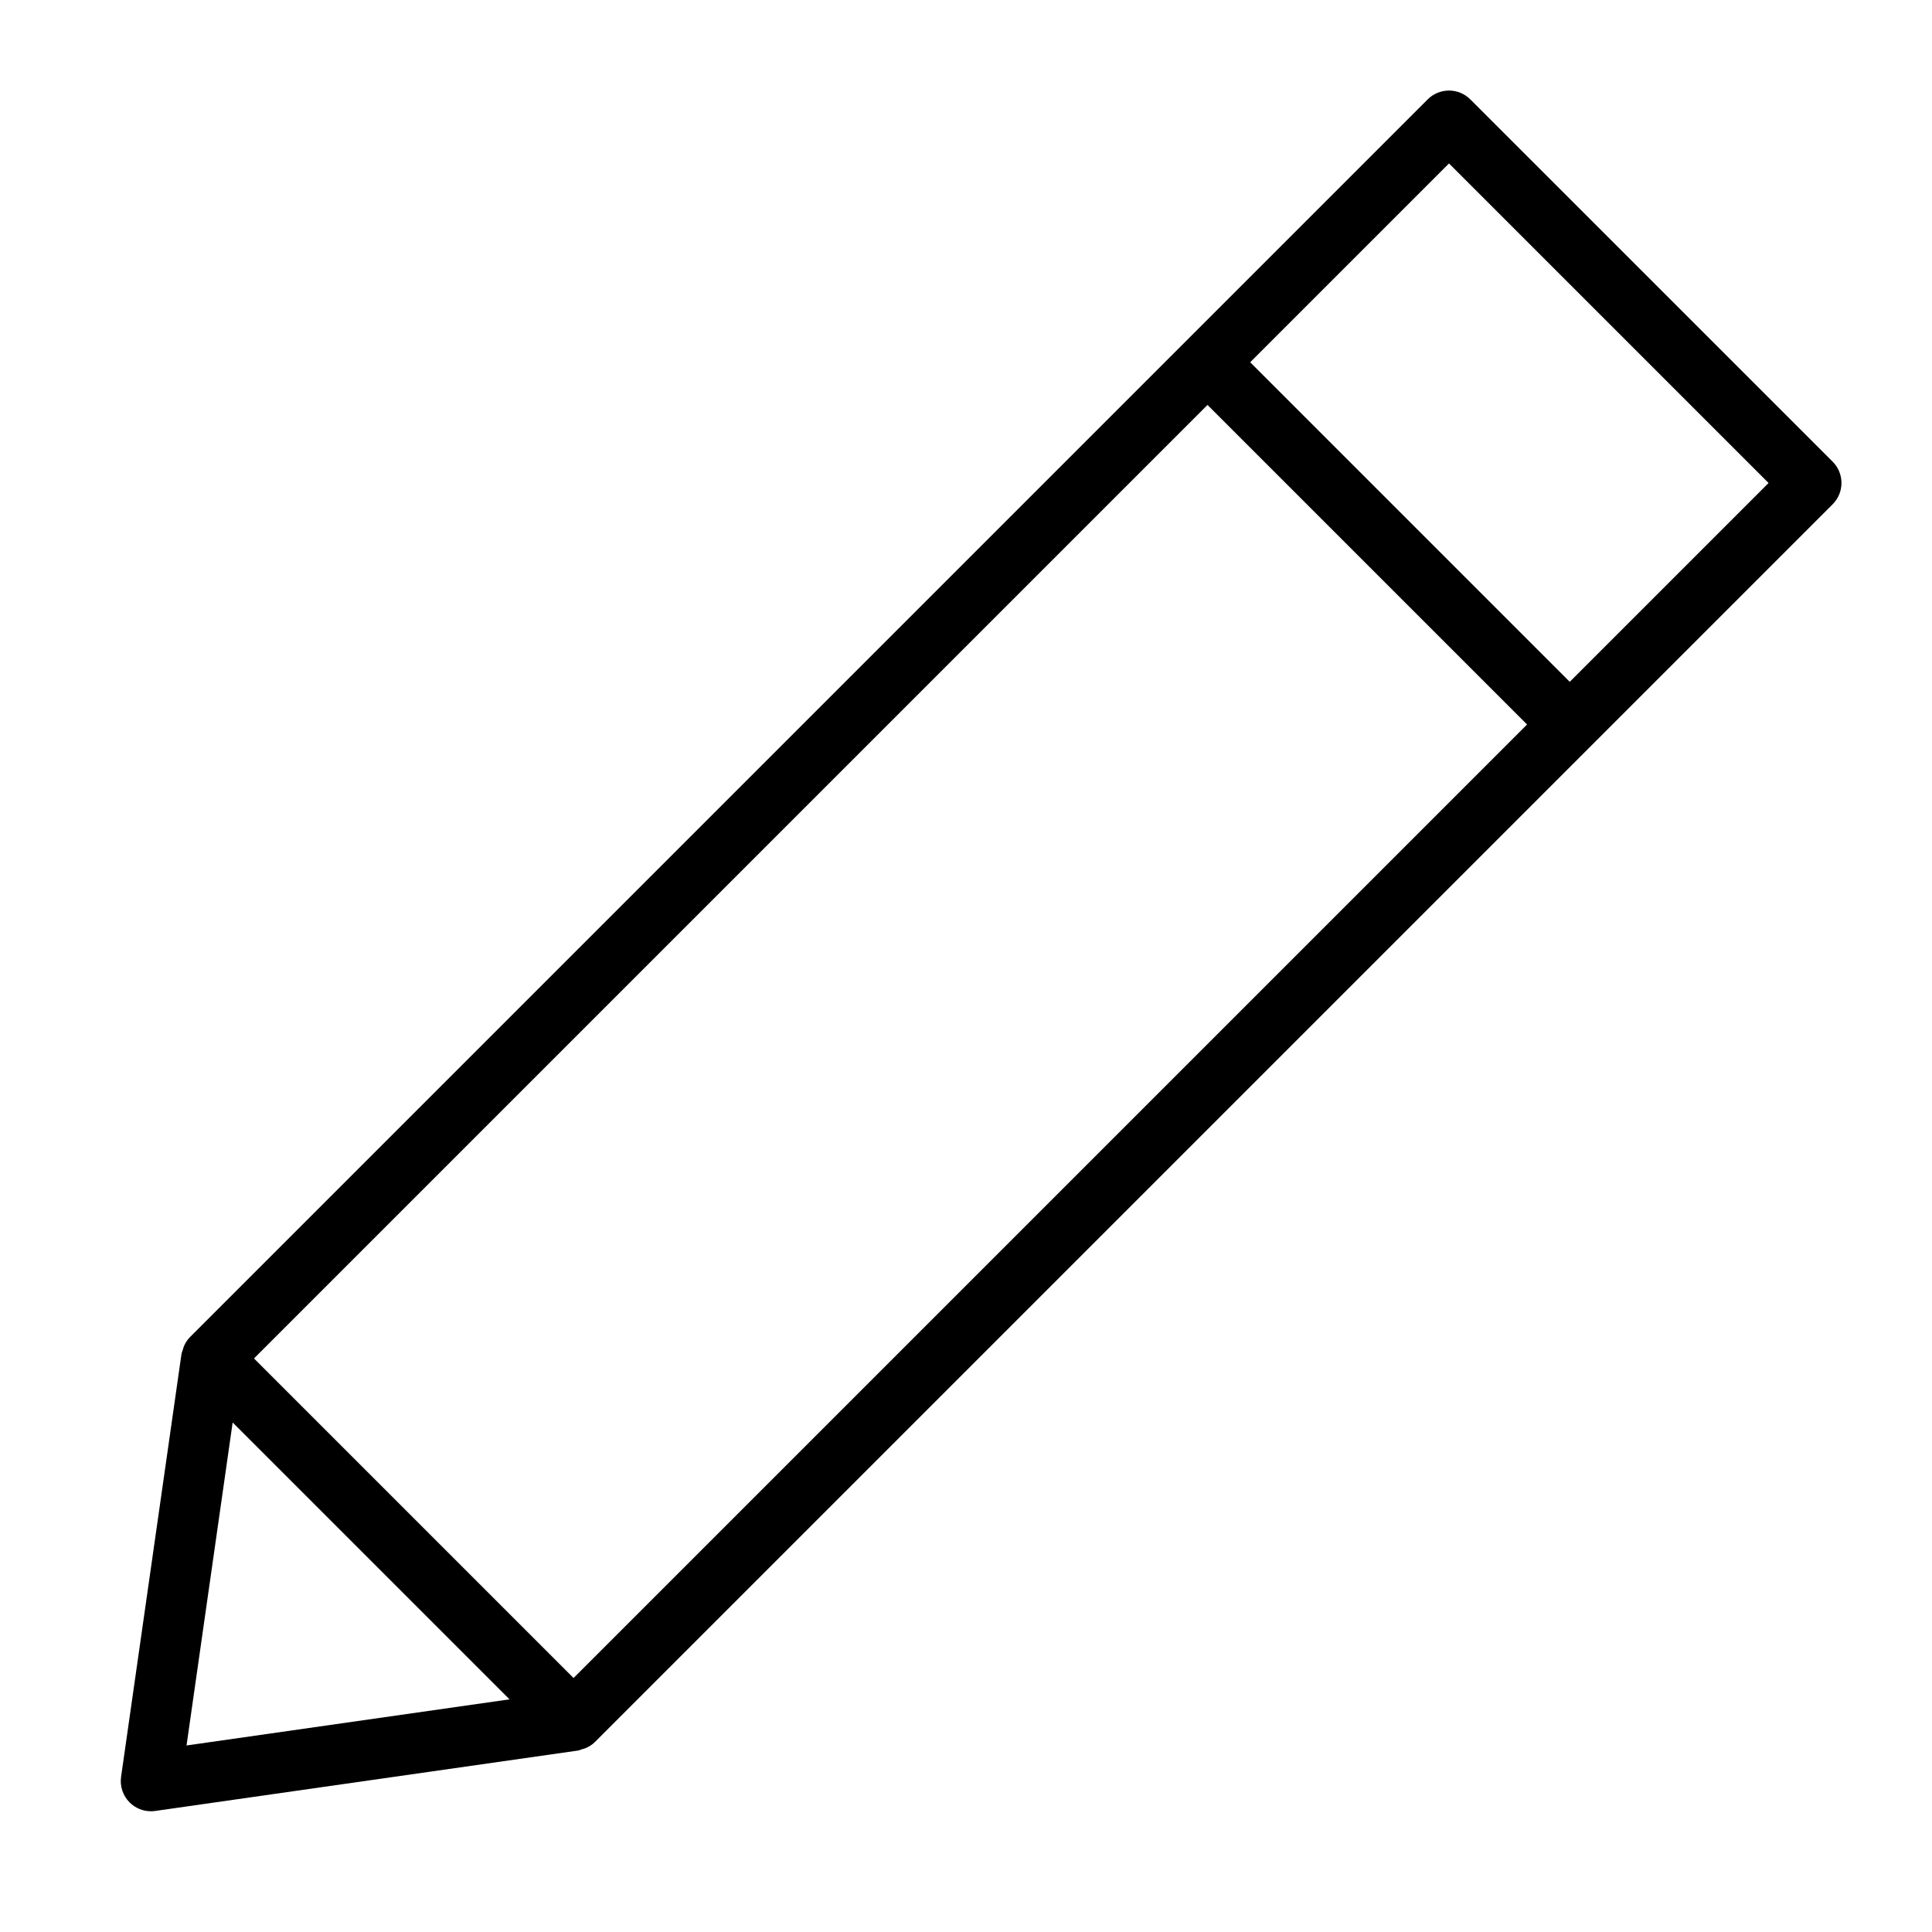 <?xml version="1.0" encoding="utf-8"?>
<!-- Generator: Adobe Illustrator 19.2.1, SVG Export Plug-In . SVG Version: 6.00 Build 0)  -->
<!DOCTYPE svg PUBLIC "-//W3C//DTD SVG 1.1//EN" "http://www.w3.org/Graphics/SVG/1.1/DTD/svg11.dtd">
<svg version="1.1" id="Layer_1" xmlns="http://www.w3.org/2000/svg" xmlns:xlink="http://www.w3.org/1999/xlink" x="0px" y="0px"
	 width="64px" height="64px" viewBox="0 0 64 64" enable-background="new 0 0 64 64" xml:space="preserve">
<path d="M48.707,3.293c-0.391-0.391-1.023-0.391-1.414,0l-41,41c-0.087,0.087-0.151,0.191-0.2,0.302
	c-0.017,0.038-0.024,0.077-0.036,0.117c-0.015,0.049-0.039,0.096-0.046,0.147l-2,14c-0.045,0.312,0.06,0.626,0.283,0.849
	C4.482,59.896,4.737,60,5,60c0.047,0,0.094-0.003,0.142-0.01l14-2c0.052-0.008,0.1-0.031,0.15-0.047
	c0.039-0.012,0.076-0.019,0.114-0.036c0.111-0.049,0.215-0.113,0.302-0.201l41-41c0.391-0.391,0.391-1.023,0-1.414L48.707,3.293z
	 M19,55.586L8.414,45L40,13.414L50.586,24L19,55.586z M7.707,47.121l9.172,9.172l-10.7,1.528L7.707,47.121z M52,22.586L41.414,12
	L48,5.414L58.586,16L52,22.586z"/>
</svg>
